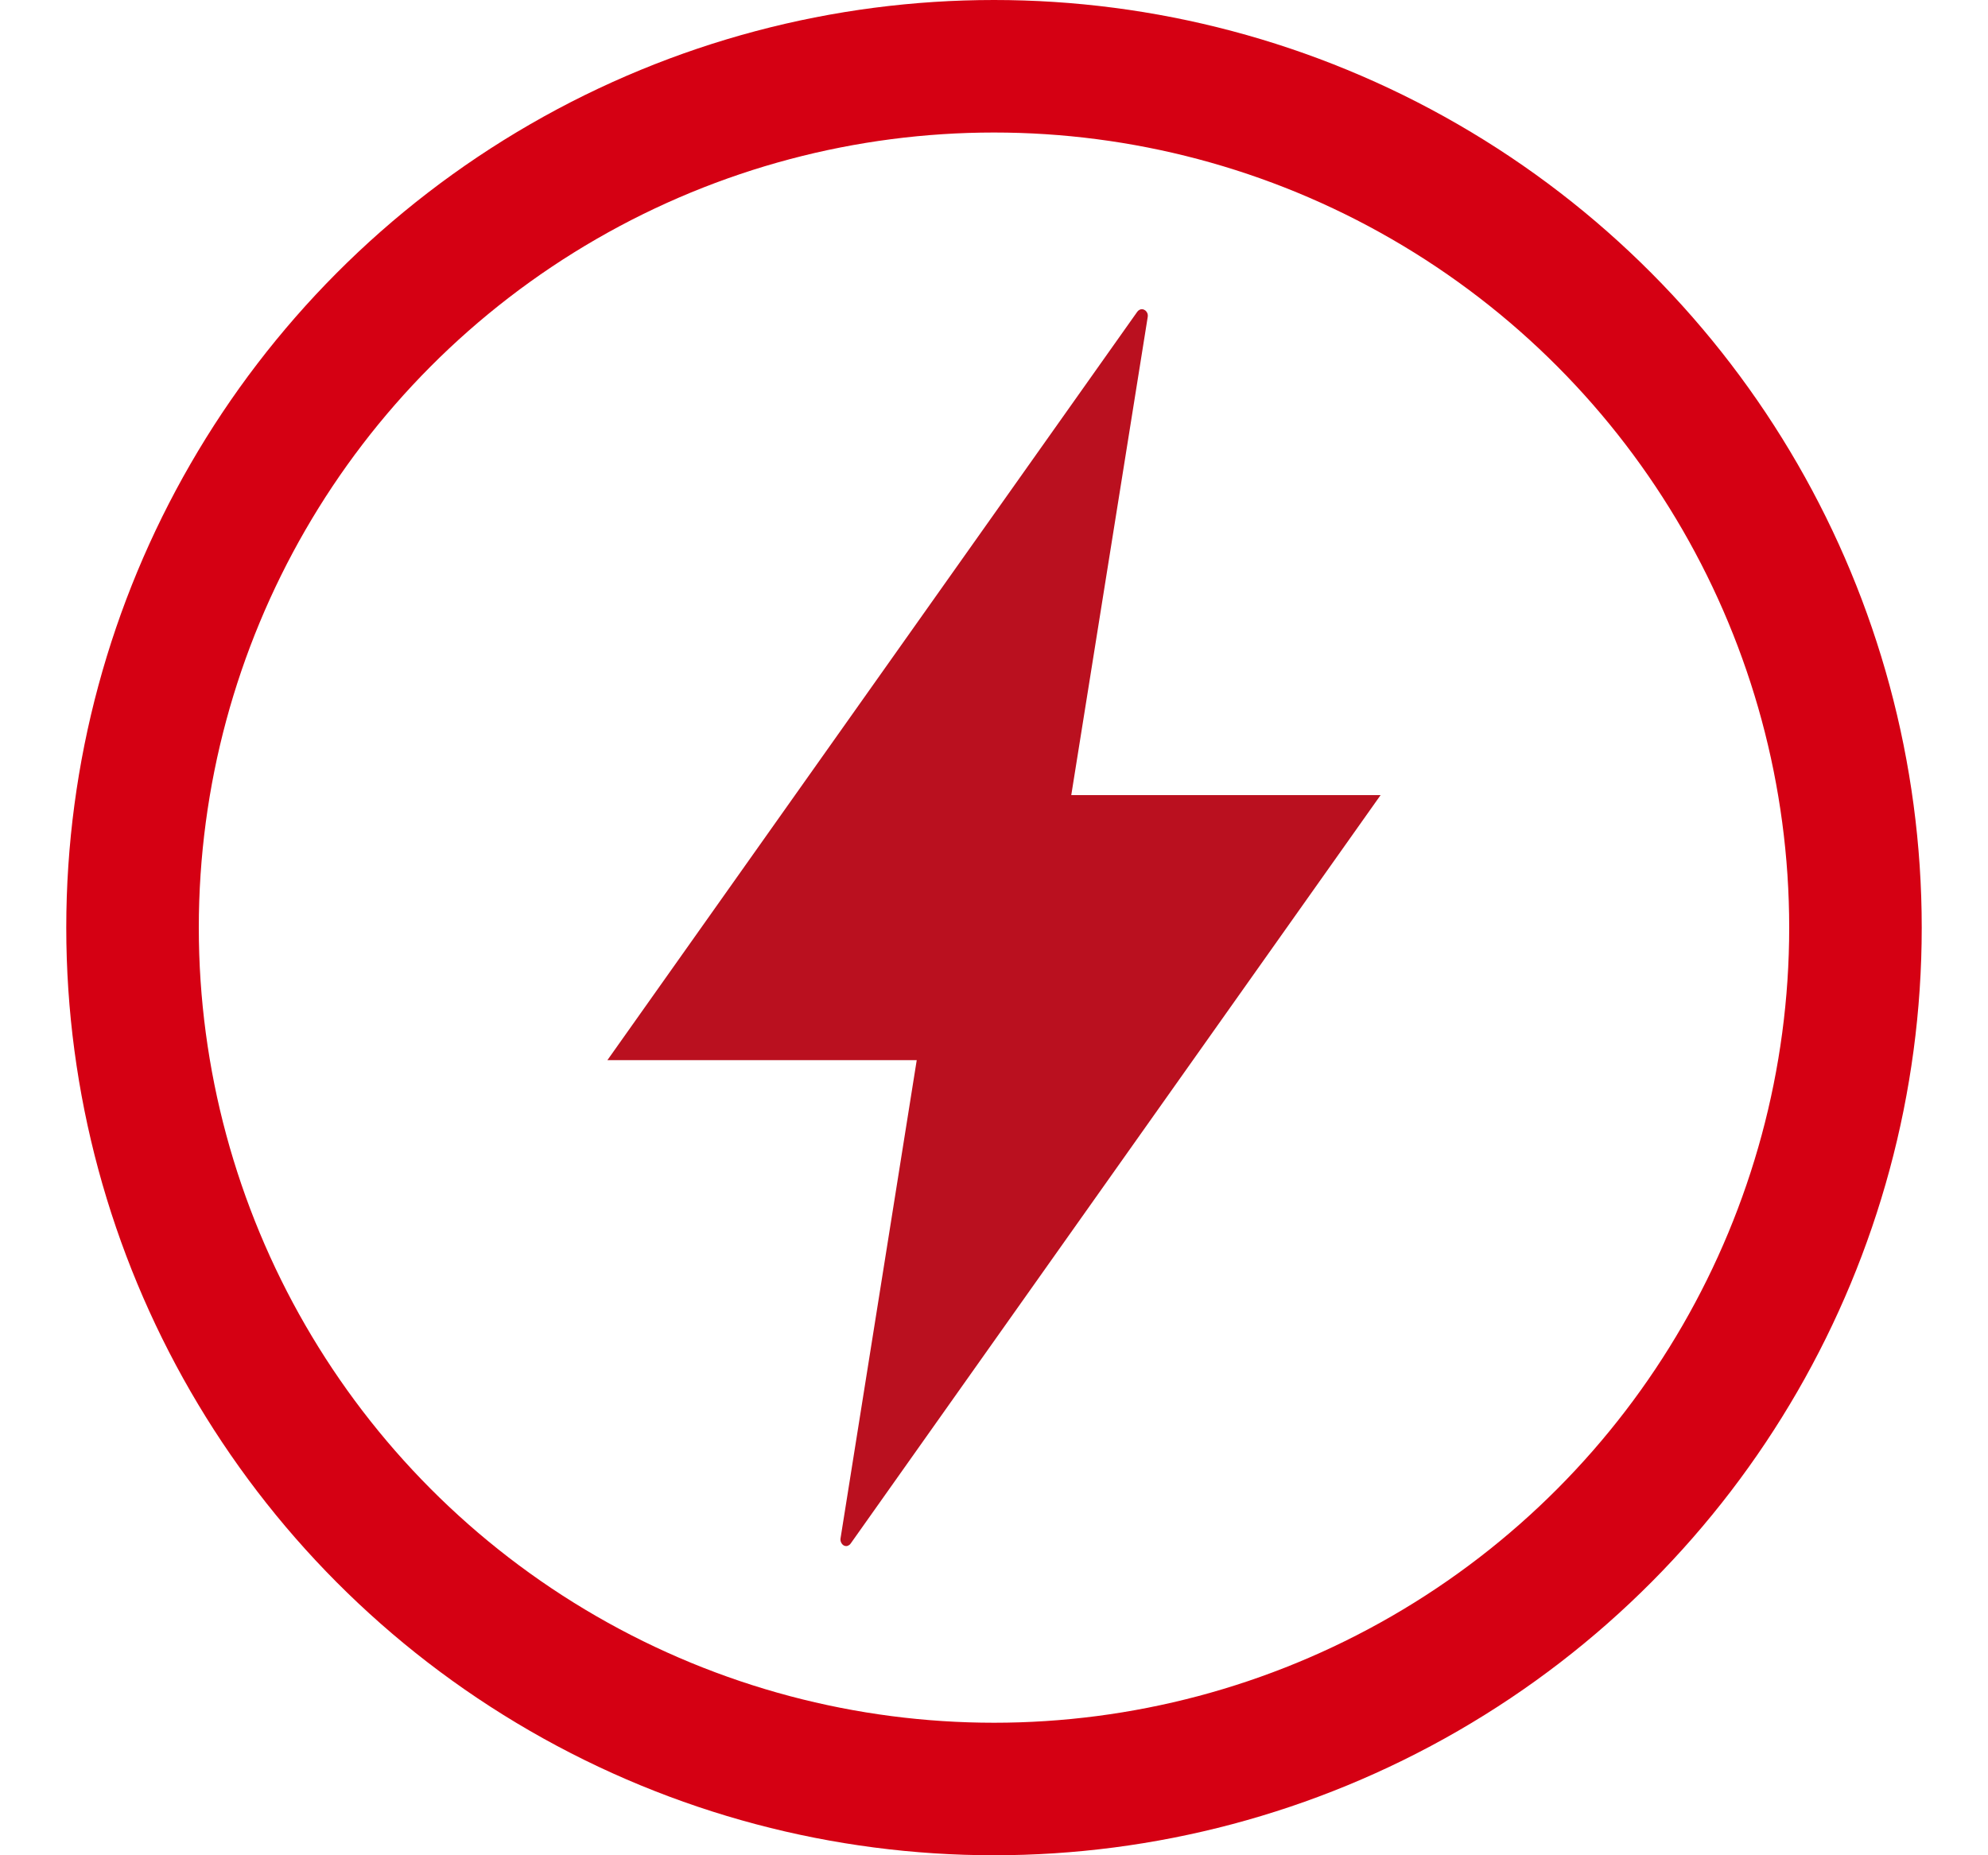 <svg width="15" height="14" viewBox="0 0 15 14" fill="none" xmlns="http://www.w3.org/2000/svg">
<circle cx="7.5" cy="7" r="6.5" stroke="#D50013"/>
<path d="M8.58 2.354L4.583 8H6.917L6.342 11.609C6.341 11.616 6.341 11.623 6.343 11.63C6.345 11.637 6.348 11.644 6.352 11.649C6.356 11.655 6.361 11.659 6.366 11.662C6.372 11.665 6.378 11.667 6.385 11.667C6.391 11.667 6.398 11.665 6.404 11.661C6.41 11.658 6.415 11.653 6.419 11.647L10.417 6H8.083L8.66 2.391C8.661 2.383 8.661 2.376 8.659 2.369C8.657 2.362 8.654 2.356 8.649 2.35C8.645 2.345 8.64 2.341 8.634 2.338C8.629 2.335 8.622 2.333 8.616 2.333C8.609 2.333 8.602 2.335 8.596 2.339C8.59 2.342 8.584 2.348 8.58 2.354Z" fill="#BA101F"/>
</svg>
